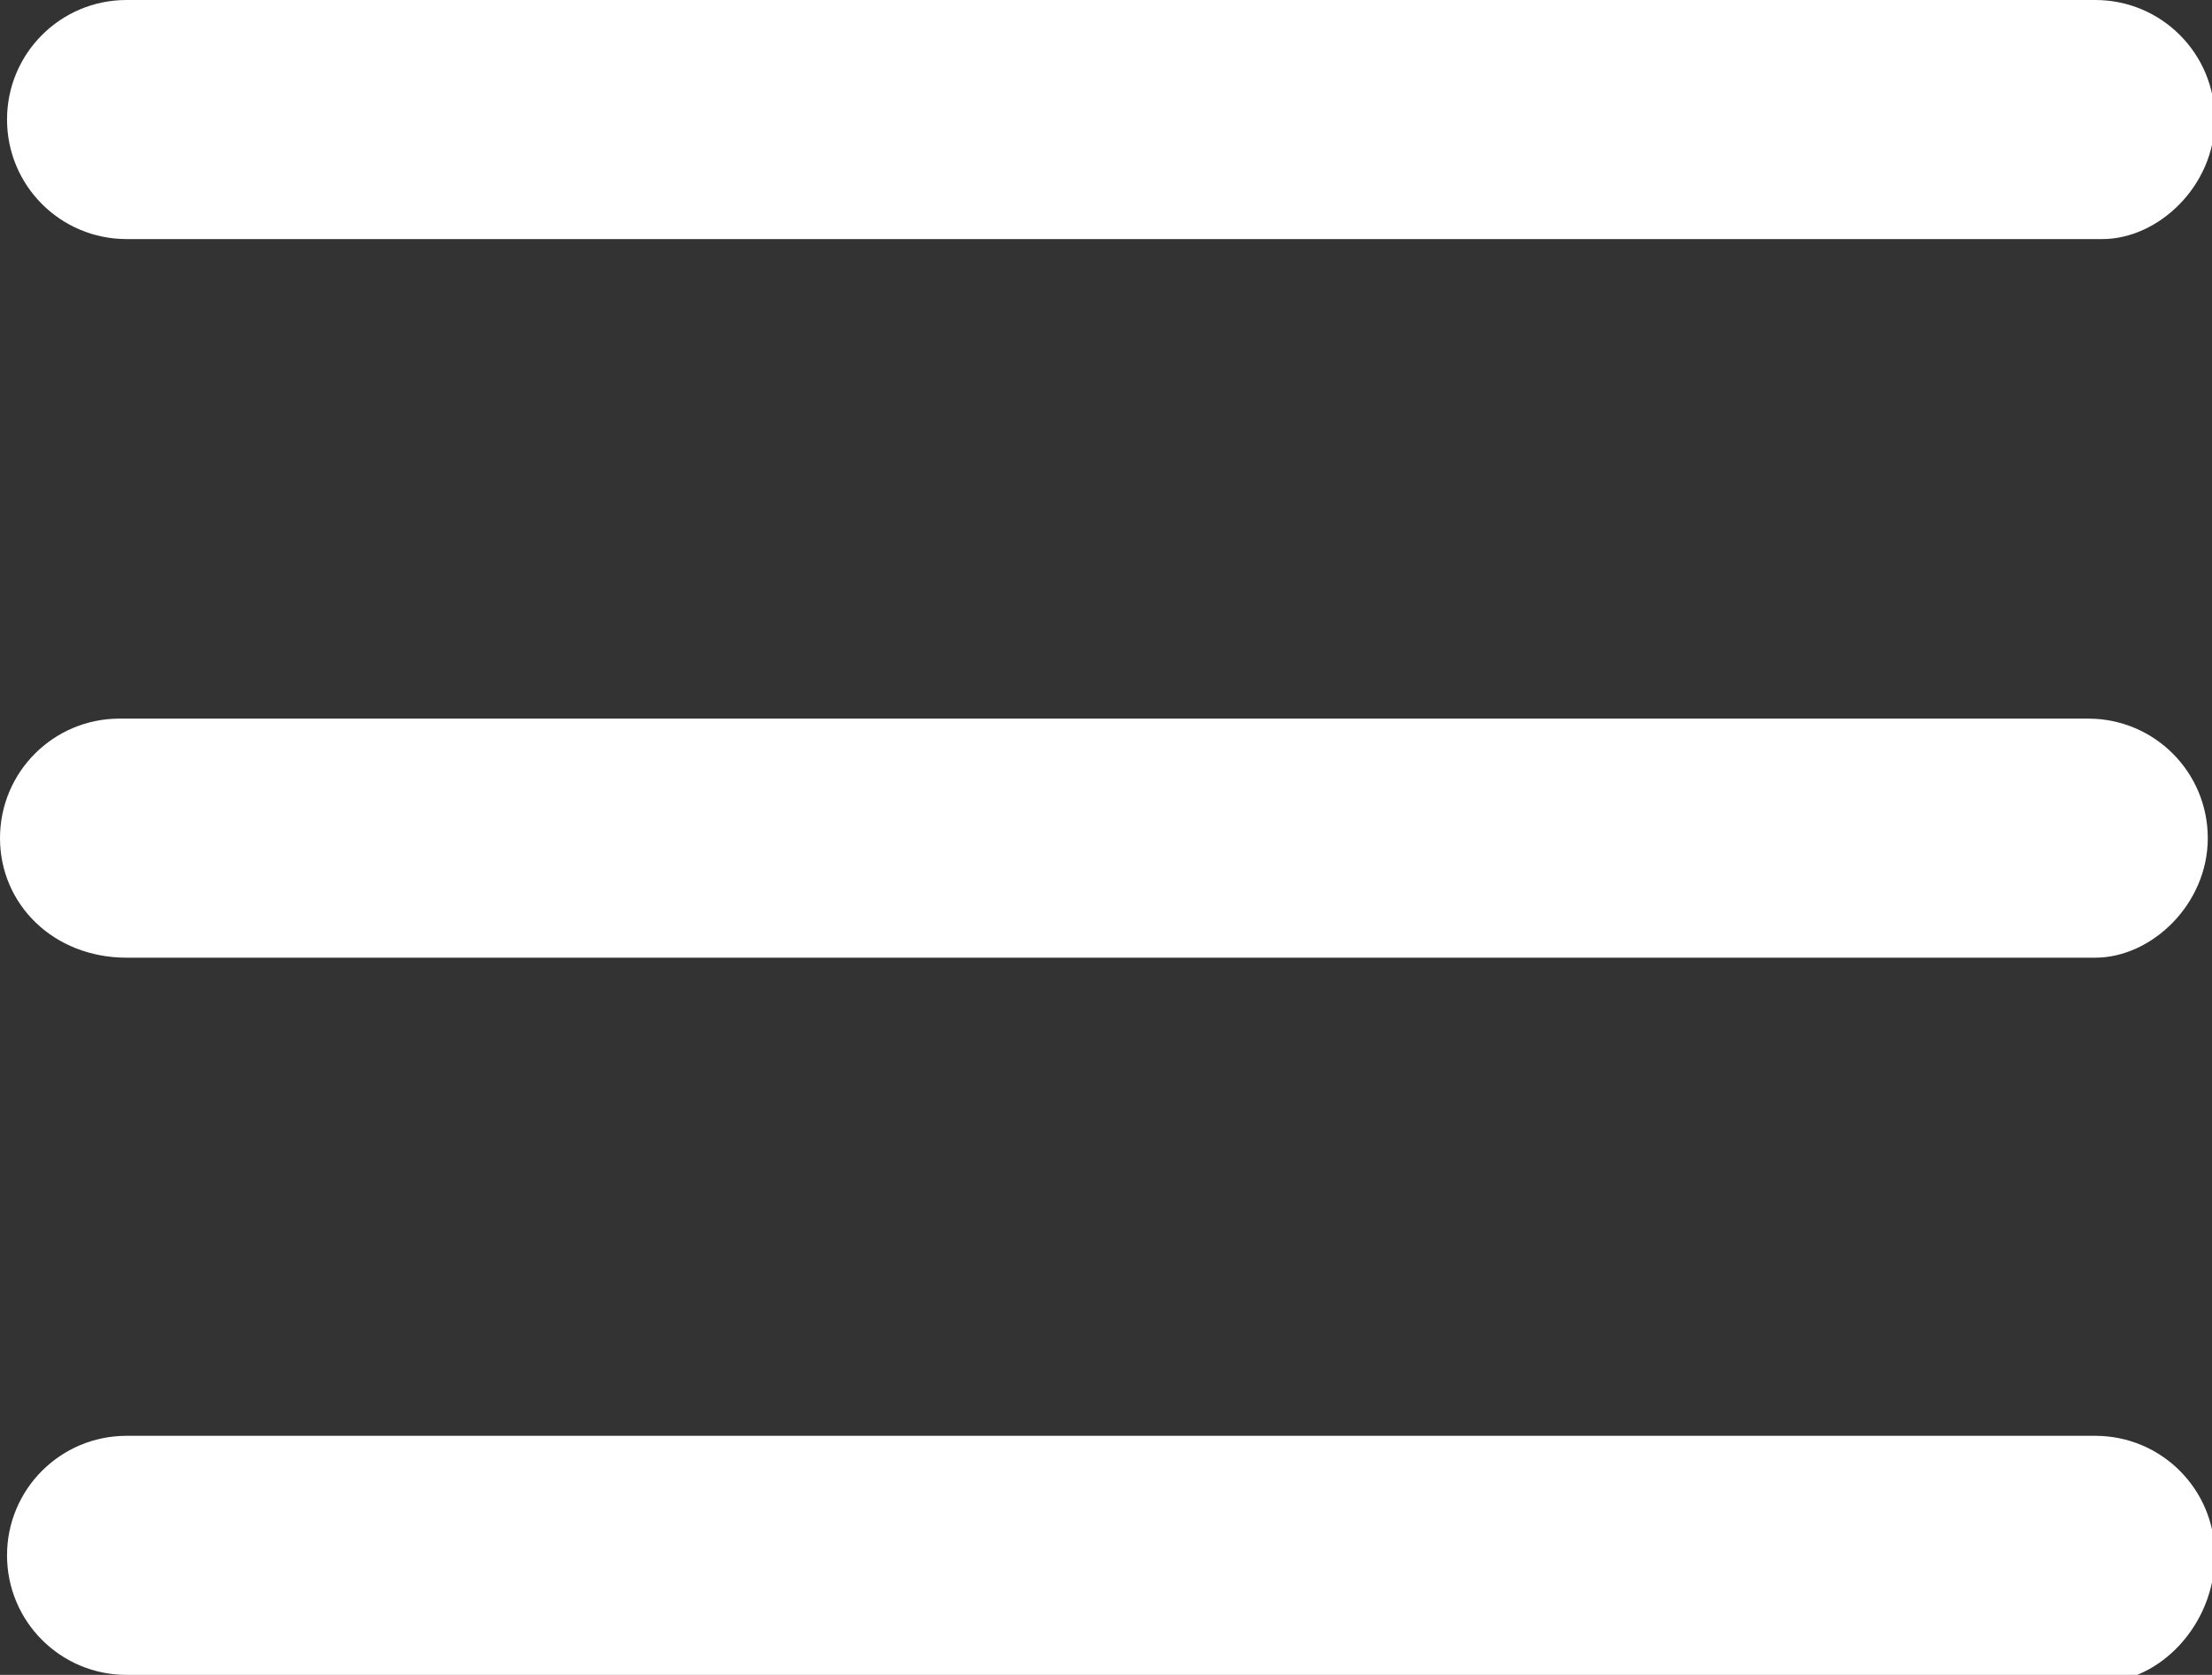 <svg xmlns="http://www.w3.org/2000/svg" viewBox="1 7.9 157.3 119.1"><rect x="1" y="7.9" width="157.3" height="119.1" fill="#333333" stroke="none"/><path fill="#fff" d="M150 24.9H10c-4.7 0-8.5-3.8-8.5-8.5S5.3 7.9 10 7.9h140c4.7 0 8.5 3.8 8.5 8.5s-4 8.5-8 8.5zm0 102.1H10c-4.7 0-8.5-3.8-8.5-8.5S5.3 110 10 110h140c4.7 0 8.5 3.8 8.5 8.5 0 5-4 9-8 9zm0-51H10c-5.2 0-9-3.8-9-8.5S4.8 59 9.5 59h140c4.7 0 8.5 3.8 8.5 8.5s-4 8.5-8 8.5z"/></svg>